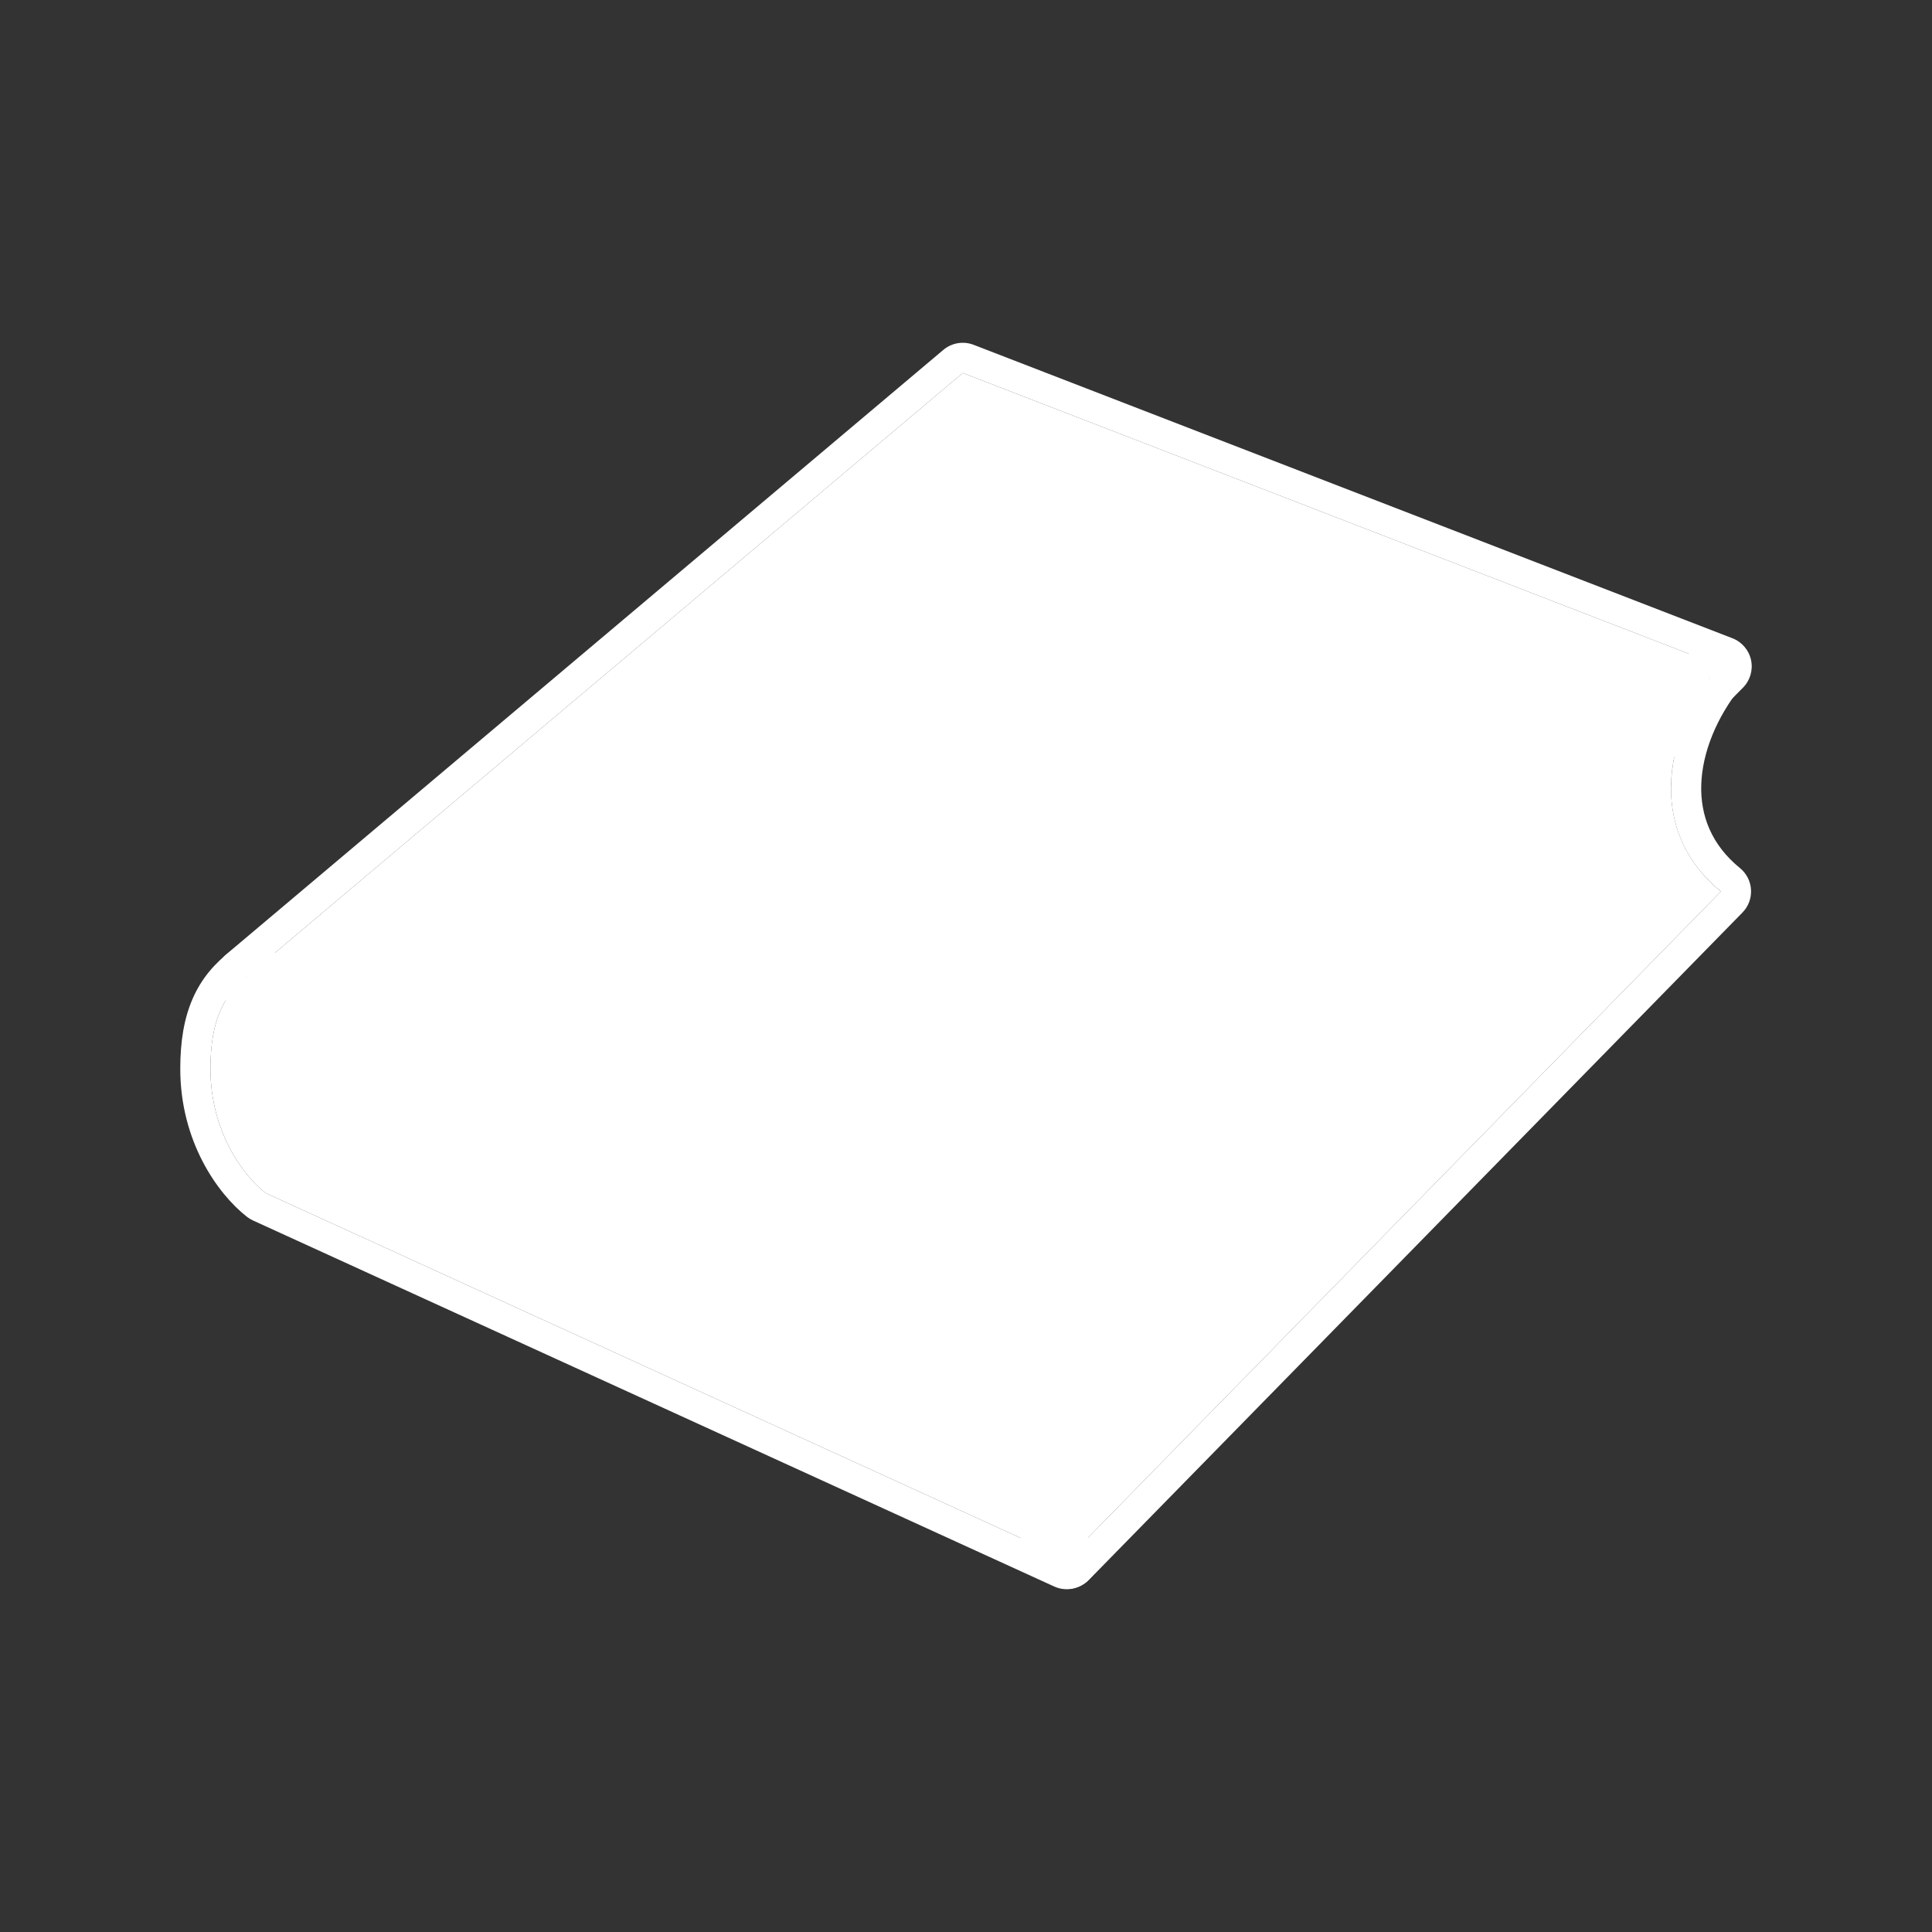 <svg width="128" height="128" viewBox="0 0 128 128" fill="none" xmlns="http://www.w3.org/2000/svg">
<rect x="0" y="0" width="128" height="128" fill="#333333" stroke="none"/>
<path d="M13.943 70.808C13.943 67.56 14.833 65.869 16.523 64.579L68.494 86.025C65.869 94.034 68.056 101.26 70.674 103.289L17.592 79.04C16.087 77.861 13.943 74.946 13.943 70.808Z" fill="#ffffff" id="id_101"></path>
<path fill-rule="evenodd" clip-rule="evenodd" d="M15.31 62.989C15.876 62.557 16.628 62.459 17.286 62.73L69.257 84.177C70.225 84.576 70.721 85.654 70.395 86.648C69.188 90.331 69.098 93.804 69.587 96.549C70.096 99.401 71.16 101.135 71.9 101.709C72.702 102.331 72.911 103.455 72.386 104.324C71.86 105.193 70.767 105.531 69.843 105.109L16.761 80.859C16.618 80.793 16.483 80.712 16.359 80.615C14.431 79.106 11.943 75.636 11.943 70.808C11.943 69.012 12.188 67.481 12.767 66.157C13.36 64.803 14.245 63.801 15.31 62.989ZM17.592 79.04C16.087 77.861 13.943 74.946 13.943 70.808C13.943 67.56 14.833 65.869 16.523 64.579L68.494 86.025C66.67 91.592 67.17 96.78 68.523 100.108C69.118 101.568 69.876 102.671 70.674 103.289L17.592 79.04Z" fill="#ffffff" id="id_102"></path>
<path d="M114.057 44.151L63.786 24.711L16.265 64.77L70.855 87.745L114.057 44.151Z" fill="#ffffff" id="id_103"></path>
<path fill-rule="evenodd" clip-rule="evenodd" d="M62.497 23.182C63.055 22.711 63.826 22.582 64.507 22.845L114.778 42.286C115.407 42.529 115.871 43.074 116.012 43.733C116.153 44.393 115.952 45.08 115.477 45.559L72.276 89.153C71.701 89.733 70.832 89.905 70.079 89.589L15.489 66.614C14.847 66.344 14.392 65.759 14.287 65.071C14.183 64.383 14.443 63.69 14.976 63.241L62.497 23.182ZM63.786 24.711L114.057 44.151L70.855 87.745L16.265 64.77L63.786 24.711Z" fill="#ffffff" id="id_104"></path>
<path d="M85.313 48.716L63.333 40.084L59.113 43.705L80.908 52.832L85.313 48.716Z" fill="white" id="id_105"></path>
<path d="M114.013 59.061C109.207 55.145 110.097 48.872 113.79 44.244L68.85 86.692C66.091 93.322 68.33 99.732 70.719 103.267L114.013 59.061Z" fill="white" id="id_106"></path>
<path fill-rule="evenodd" clip-rule="evenodd" d="M115.144 42.772C115.917 43.483 116.008 44.671 115.353 45.492C113.715 47.544 112.78 49.866 112.713 51.983C112.648 54.032 113.384 55.969 115.276 57.511C115.712 57.866 115.978 58.388 116.009 58.949C116.041 59.51 115.835 60.059 115.441 60.46L72.148 104.666C71.728 105.095 71.137 105.313 70.538 105.259C69.94 105.204 69.398 104.884 69.062 104.387C66.435 100.501 63.903 93.374 67.003 85.924C67.111 85.665 67.272 85.431 67.476 85.238L112.417 42.79C113.18 42.069 114.371 42.061 115.144 42.772ZM113.79 44.244L68.85 86.692C66.507 92.324 67.769 97.796 69.666 101.483C70.003 102.137 70.359 102.734 70.719 103.267L114.013 59.061C113.519 58.659 113.086 58.232 112.709 57.785C110.712 55.411 110.317 52.46 111.056 49.578C111.534 47.712 112.488 45.876 113.79 44.244Z" fill="#ffffff" id="id_107"></path>
<path fill-rule="evenodd" clip-rule="evenodd" d="M111.216 58.544C111.6 58.941 111.59 59.574 111.193 59.958L80.581 89.591C80.184 89.976 79.551 89.965 79.166 89.569C78.782 89.172 78.793 88.539 79.189 88.154L109.802 58.521C110.199 58.137 110.832 58.147 111.216 58.544Z" fill="#ffffff" id="id_108"></path>
<path fill-rule="evenodd" clip-rule="evenodd" d="M109.451 56.067C109.826 56.472 109.803 57.105 109.398 57.481L89.642 75.813C89.237 76.188 88.605 76.165 88.229 75.76C87.853 75.355 87.877 74.722 88.282 74.347L108.037 56.015C108.442 55.639 109.075 55.663 109.451 56.067Z" fill="#ffffff" id="id_109"></path>
<path fill-rule="evenodd" clip-rule="evenodd" d="M24.762 76.368C24.978 75.86 25.566 75.623 26.074 75.84L45.126 83.948C45.634 84.165 45.87 84.752 45.654 85.26C45.438 85.768 44.85 86.005 44.342 85.789L25.291 77.68C24.782 77.463 24.546 76.876 24.762 76.368Z" fill="#ffffff" id="id_110"></path>
</svg>